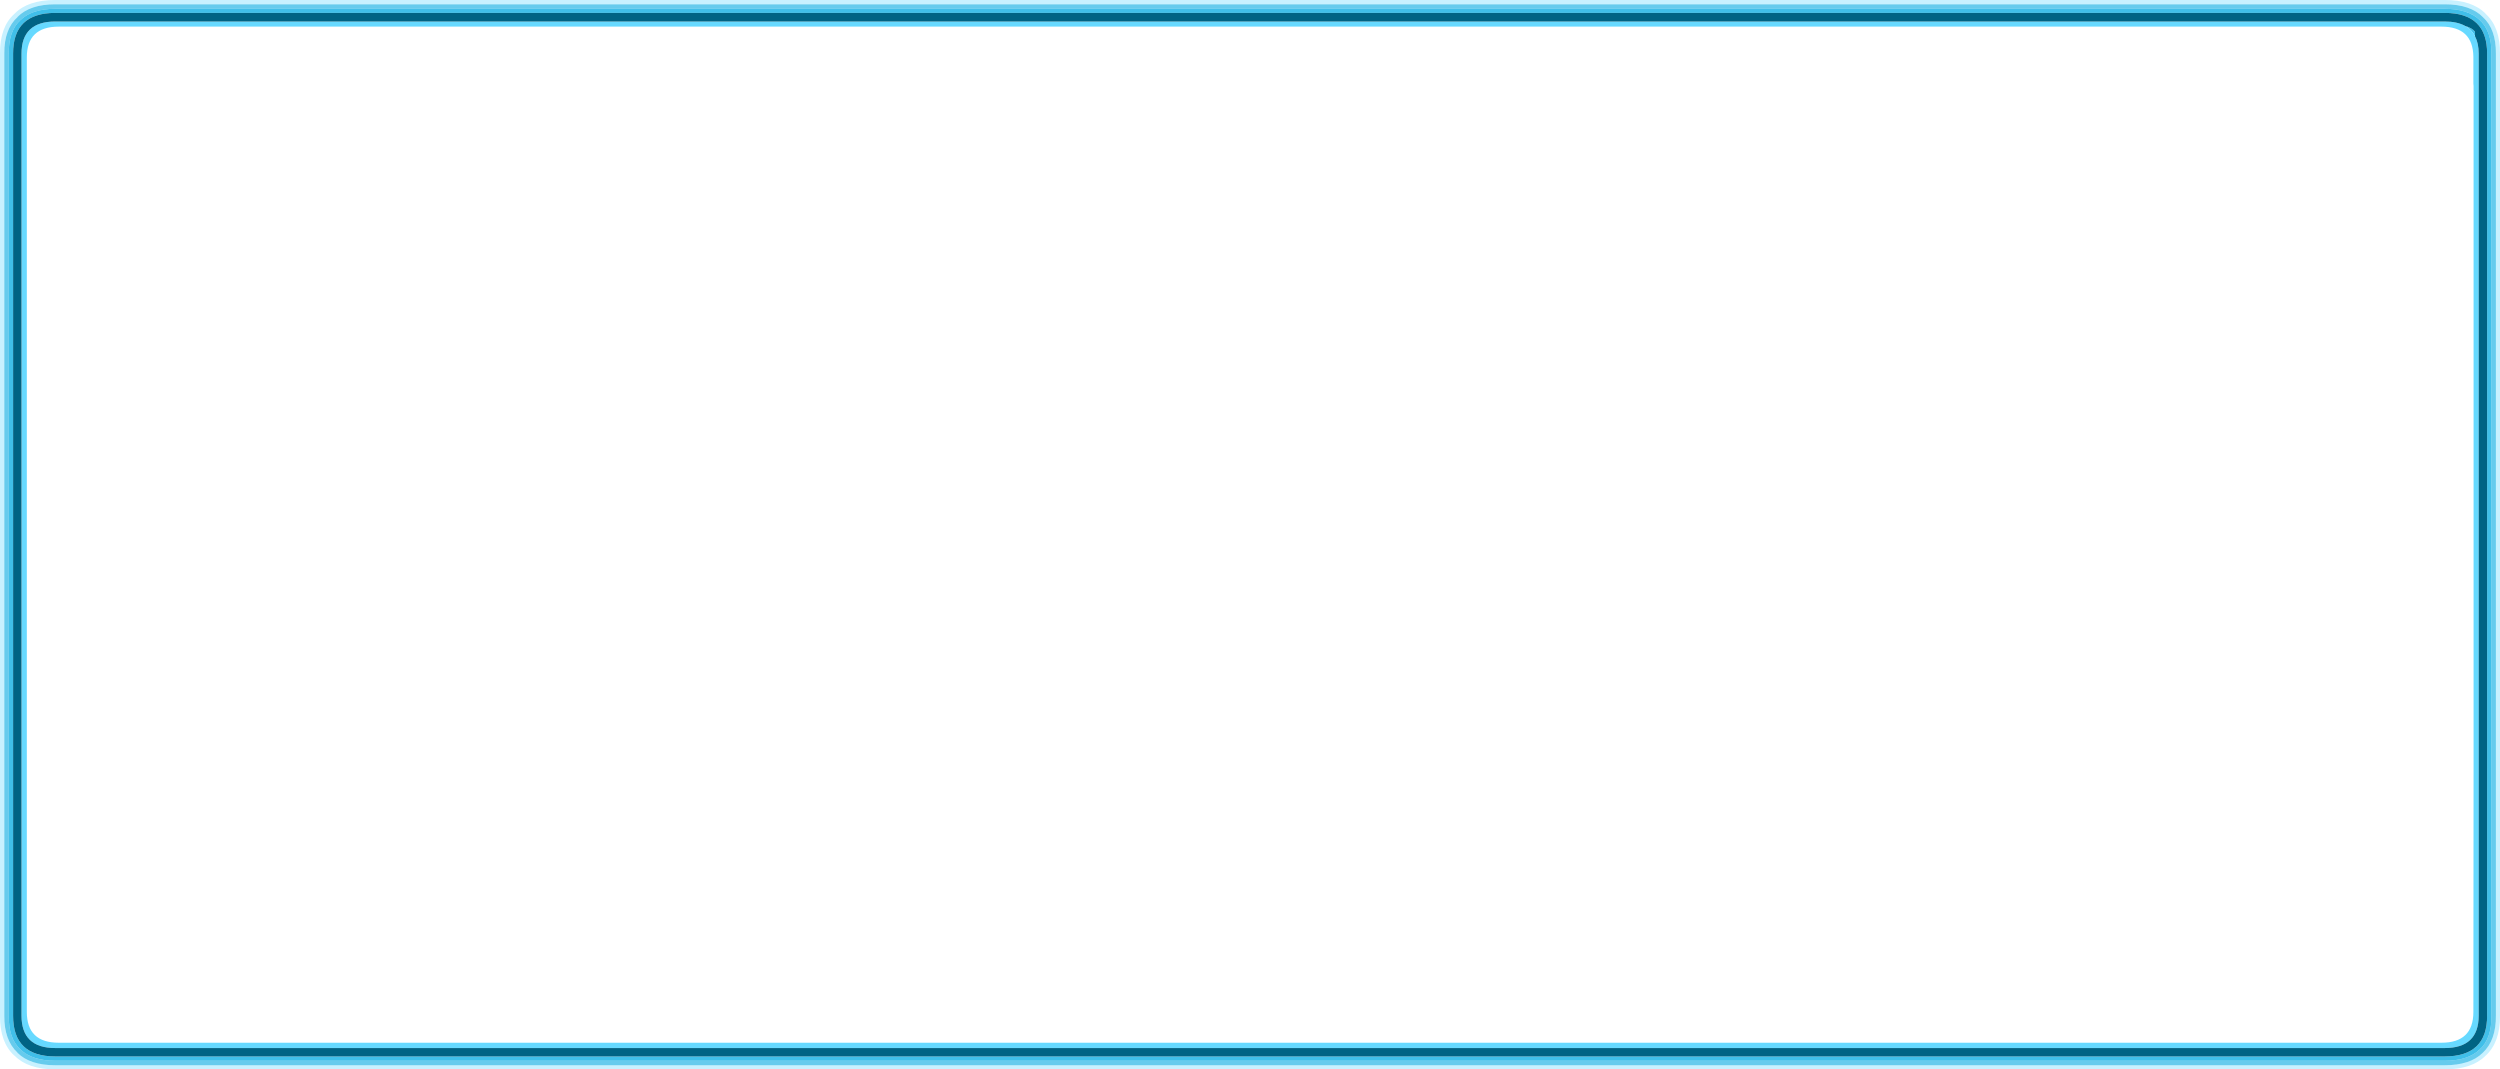 <?xml version="1.0" encoding="UTF-8" standalone="no"?>
<svg xmlns:ffdec="https://www.free-decompiler.com/flash" xmlns:xlink="http://www.w3.org/1999/xlink" ffdec:objectType="shape" height="261.05px" width="610.3px" xmlns="http://www.w3.org/2000/svg">
  <g transform="matrix(1.0, 0.0, 0.0, 1.0, 270.75, 50.0)">
    <path d="M336.05 -46.6 Q339.6 -43.4 339.55 -36.9 L339.55 197.95 Q339.6 204.45 336.05 207.7 332.75 211.05 326.05 211.05 L-257.25 211.05 Q-263.95 211.05 -267.2 207.7 L-267.25 207.7 Q-270.8 204.45 -270.75 197.95 L-270.75 -36.9 Q-270.8 -43.4 -267.25 -46.6 L-267.2 -46.65 Q-263.95 -50.0 -257.25 -50.0 L326.05 -50.0 Q332.75 -50.0 336.05 -46.65 L336.05 -46.6 M335.35 -45.85 Q332.3 -48.95 326.05 -48.95 L-257.25 -48.95 Q-263.45 -48.95 -266.5 -45.85 L-266.45 -45.85 Q-269.75 -42.9 -269.7 -36.9 L-269.7 197.95 Q-269.75 203.95 -266.45 207.0 L-266.5 207.0 Q-263.45 210.05 -257.25 210.05 L326.05 210.05 Q332.3 210.05 335.35 207.0 338.6 203.95 338.55 197.95 L338.55 -36.9 Q338.6 -42.9 335.35 -45.85" fill="#91e3ff" fill-opacity="0.498" fill-rule="evenodd" stroke="none"/>
    <path d="M333.45 -41.15 Q332.65 -42.8 331.05 -43.65 332.8 -43.15 333.45 -42.25 L333.45 -41.15 M337.45 -36.9 L337.45 197.95 Q337.55 203.5 334.6 206.2 331.75 208.95 326.05 208.95 L-257.25 208.95 Q-262.9 208.95 -265.75 206.2 -268.7 203.5 -268.6 197.95 L-268.6 -36.9 Q-268.7 -42.4 -265.75 -45.1 -262.9 -47.85 -257.25 -47.85 L326.05 -47.85 Q331.75 -47.85 334.6 -45.1 337.55 -42.4 337.45 -36.9 M336.4 -36.9 Q336.45 -46.85 326.05 -46.85 L-257.25 -46.85 Q-267.6 -46.85 -267.55 -36.9 L-267.55 197.95 Q-267.6 207.9 -257.25 207.9 L326.05 207.9 Q336.45 207.9 336.4 197.95 L336.4 -36.9" fill="#00a9e1" fill-opacity="0.749" fill-rule="evenodd" stroke="none"/>
    <path d="M331.05 -43.65 Q332.65 -42.8 333.45 -41.15 334.35 -39.45 334.35 -36.9 L334.35 197.95 Q334.35 205.85 326.05 205.85 L-257.25 205.85 Q-265.5 205.85 -265.5 197.95 L-265.5 -36.9 Q-265.5 -44.75 -257.25 -44.75 L326.05 -44.75 Q329.05 -44.75 331.0 -43.7 L331.05 -43.65 M333.05 -29.6 L333.05 -36.0 333.05 -36.15 Q332.95 -43.5 325.25 -43.5 L-256.4 -43.5 Q-264.2 -43.5 -264.2 -36.0 L-264.2 197.05 Q-264.2 204.55 -256.4 204.55 L325.25 204.55 Q333.05 204.55 333.05 197.05 L333.1 136.75 333.1 126.95 333.1 -29.0 333.05 -29.6" fill="#66d9ff" fill-rule="evenodd" stroke="none"/>
    <path d="M331.05 -43.65 L331.0 -43.7 Q329.05 -44.75 326.05 -44.75 L-257.25 -44.75 Q-265.5 -44.75 -265.5 -36.9 L-265.5 197.95 Q-265.5 205.85 -257.25 205.85 L326.05 205.85 Q334.35 205.85 334.35 197.95 L334.35 -36.9 Q334.35 -39.45 333.45 -41.15 L333.45 -42.25 Q332.8 -43.15 331.05 -43.65 M336.4 -36.9 L336.4 197.95 Q336.45 207.9 326.05 207.9 L-257.25 207.9 Q-267.6 207.9 -267.55 197.95 L-267.55 -36.9 Q-267.6 -46.85 -257.25 -46.85 L326.05 -46.85 Q336.45 -46.85 336.4 -36.9" fill="#006384" fill-rule="evenodd" stroke="none"/>
    <path d="M335.35 -45.85 Q338.6 -42.9 338.55 -36.9 L338.55 197.95 Q338.6 203.95 335.35 207.0 332.3 210.05 326.05 210.05 L-257.25 210.05 Q-263.45 210.05 -266.5 207.0 L-266.45 207.0 Q-269.75 203.95 -269.7 197.95 L-269.7 -36.9 Q-269.75 -42.9 -266.45 -45.85 L-266.5 -45.85 Q-263.45 -48.95 -257.25 -48.95 L326.05 -48.95 Q332.3 -48.95 335.35 -45.85 M337.45 -36.9 Q337.55 -42.4 334.6 -45.1 331.75 -47.85 326.05 -47.85 L-257.25 -47.85 Q-262.9 -47.85 -265.75 -45.1 -268.7 -42.4 -268.6 -36.9 L-268.6 197.95 Q-268.7 203.5 -265.75 206.2 -262.9 208.95 -257.25 208.95 L326.05 208.95 Q331.75 208.95 334.6 206.2 337.55 203.5 337.45 197.95 L337.45 -36.9" fill="#00a9e1" fill-opacity="0.6" fill-rule="evenodd" stroke="none"/>
  </g>
</svg>
